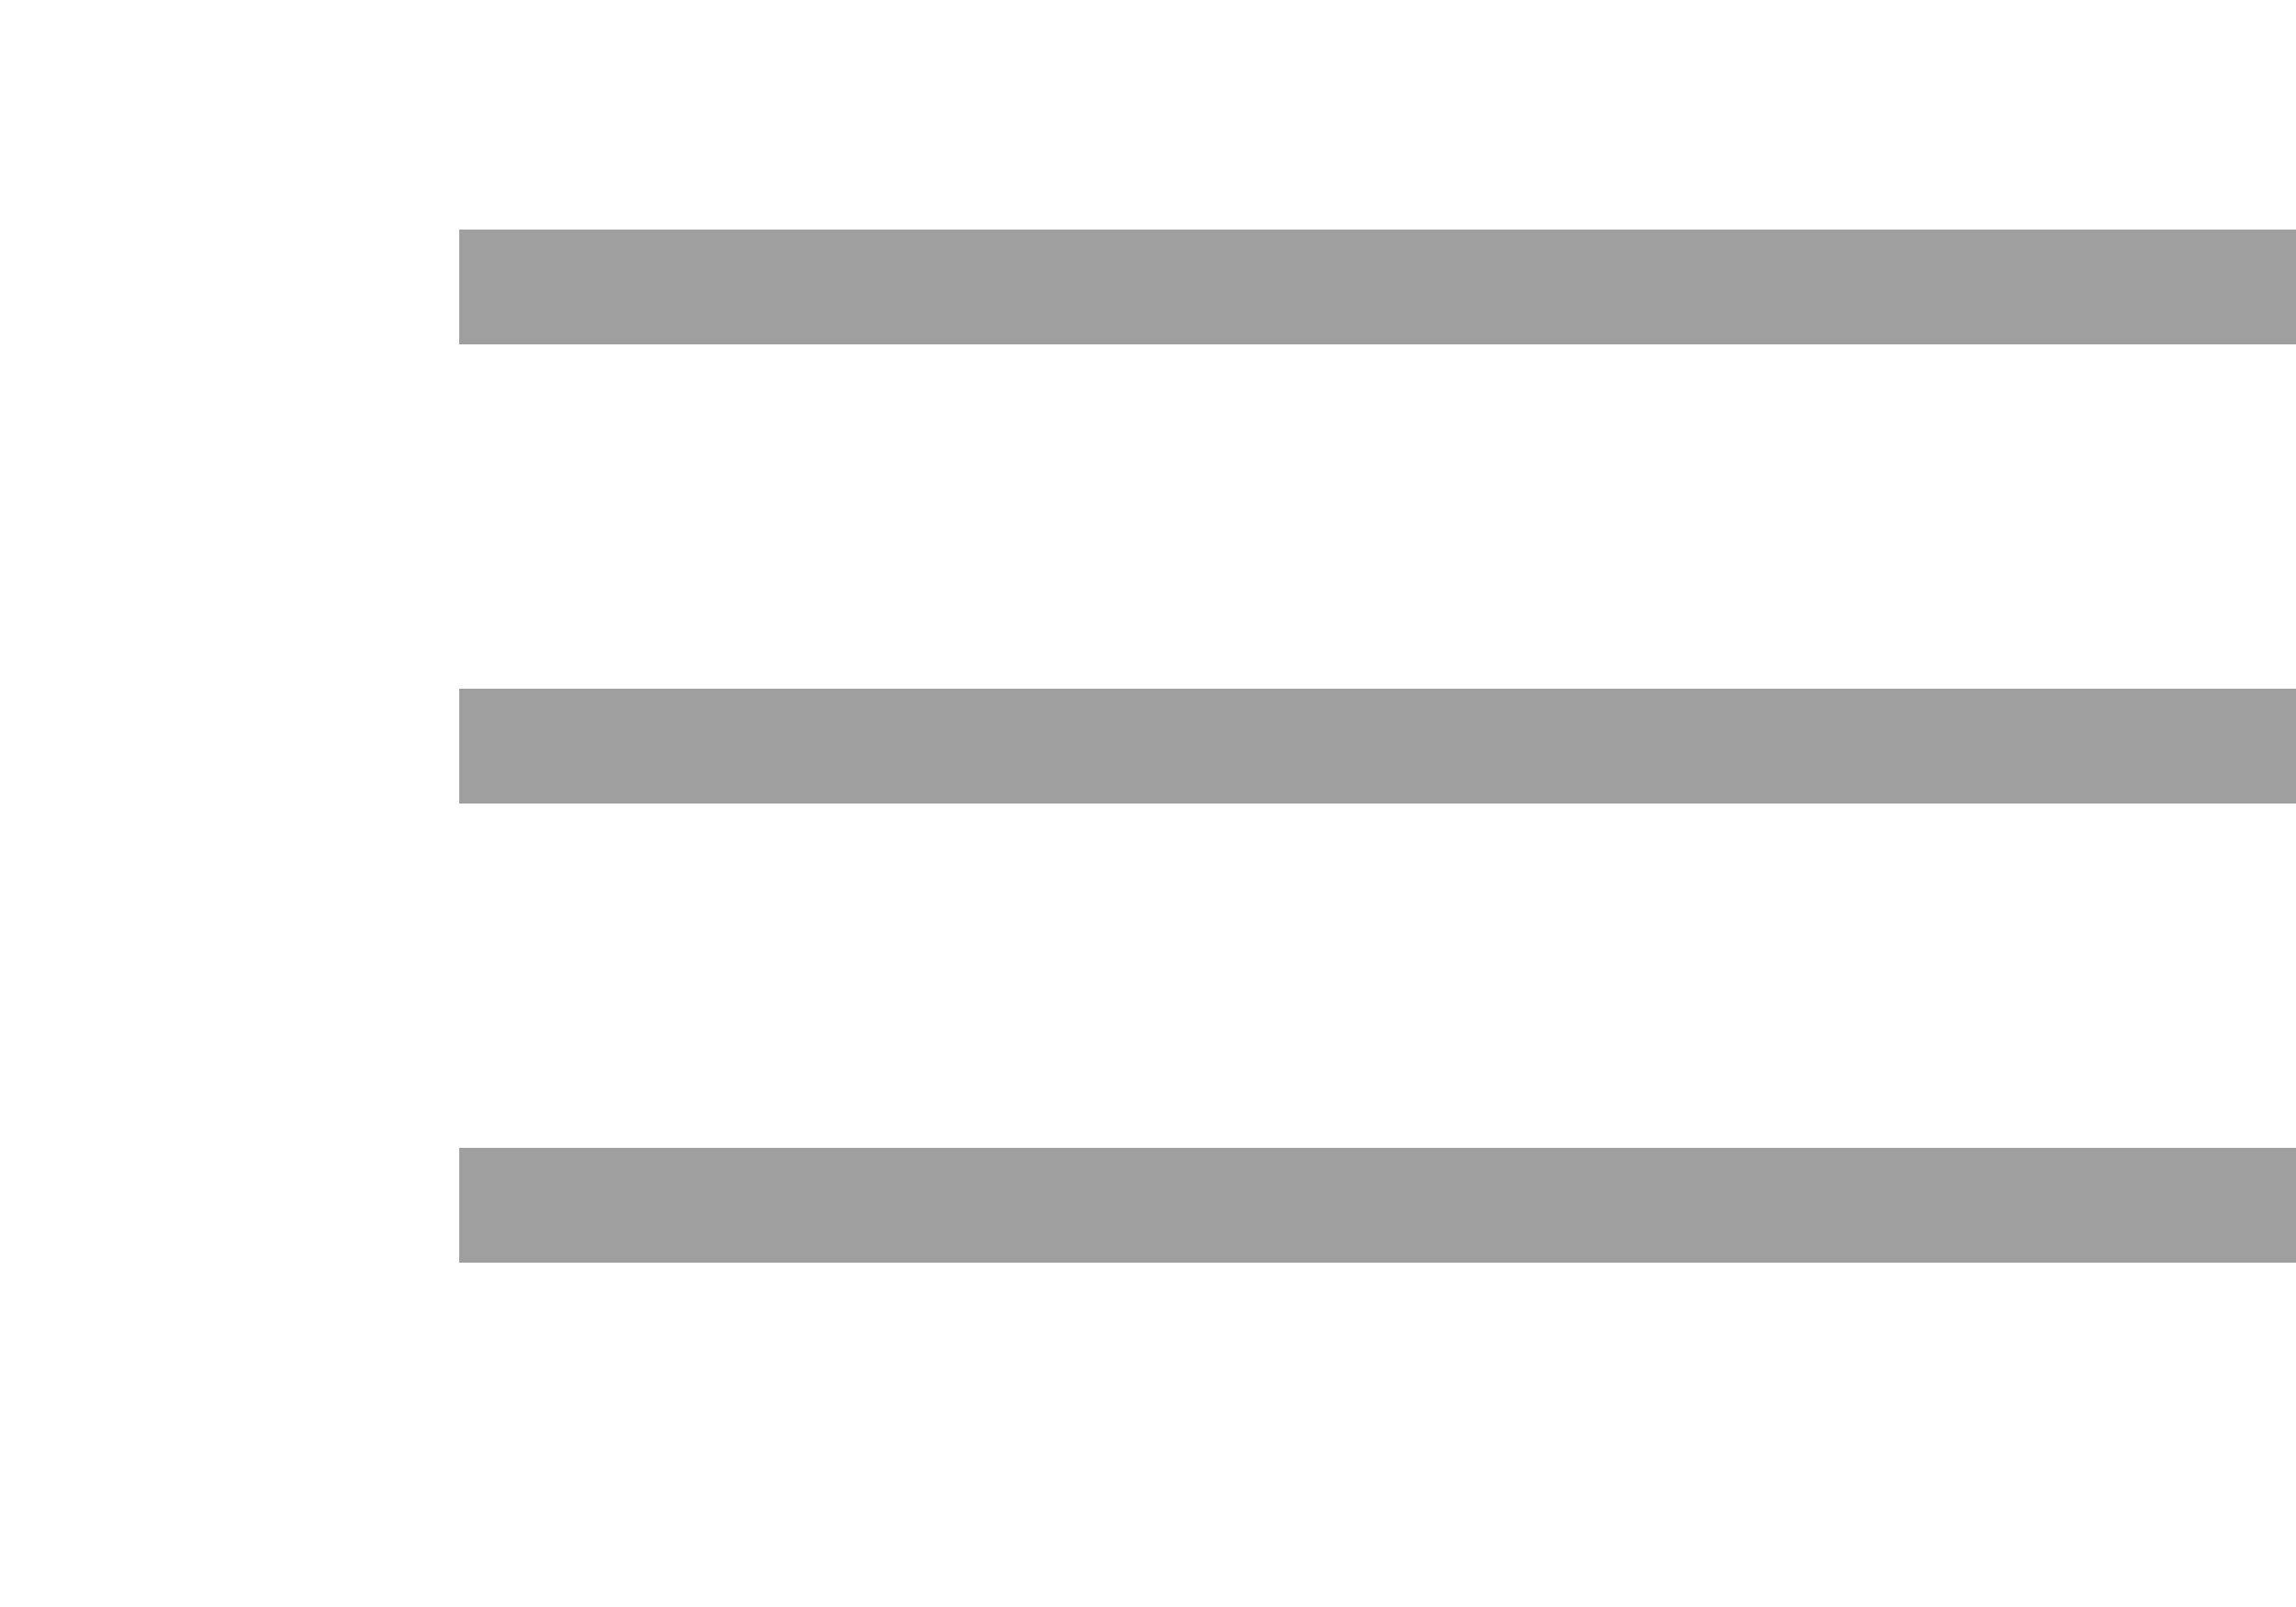 <svg width="40" height="28" viewBox="0 0 40 28" fill="none" xmlns="http://www.w3.org/2000/svg">
<line x1="8" y1="5" x2="40" y2="5" stroke="#878787" stroke-opacity="0.8" stroke-width="2"/>
<line x1="8" y1="13" x2="40" y2="13" stroke="#878787" stroke-opacity="0.8" stroke-width="2"/>
<line x1="8" y1="21" x2="40" y2="21" stroke="#878787" stroke-opacity="0.8" stroke-width="2"/>
</svg>

